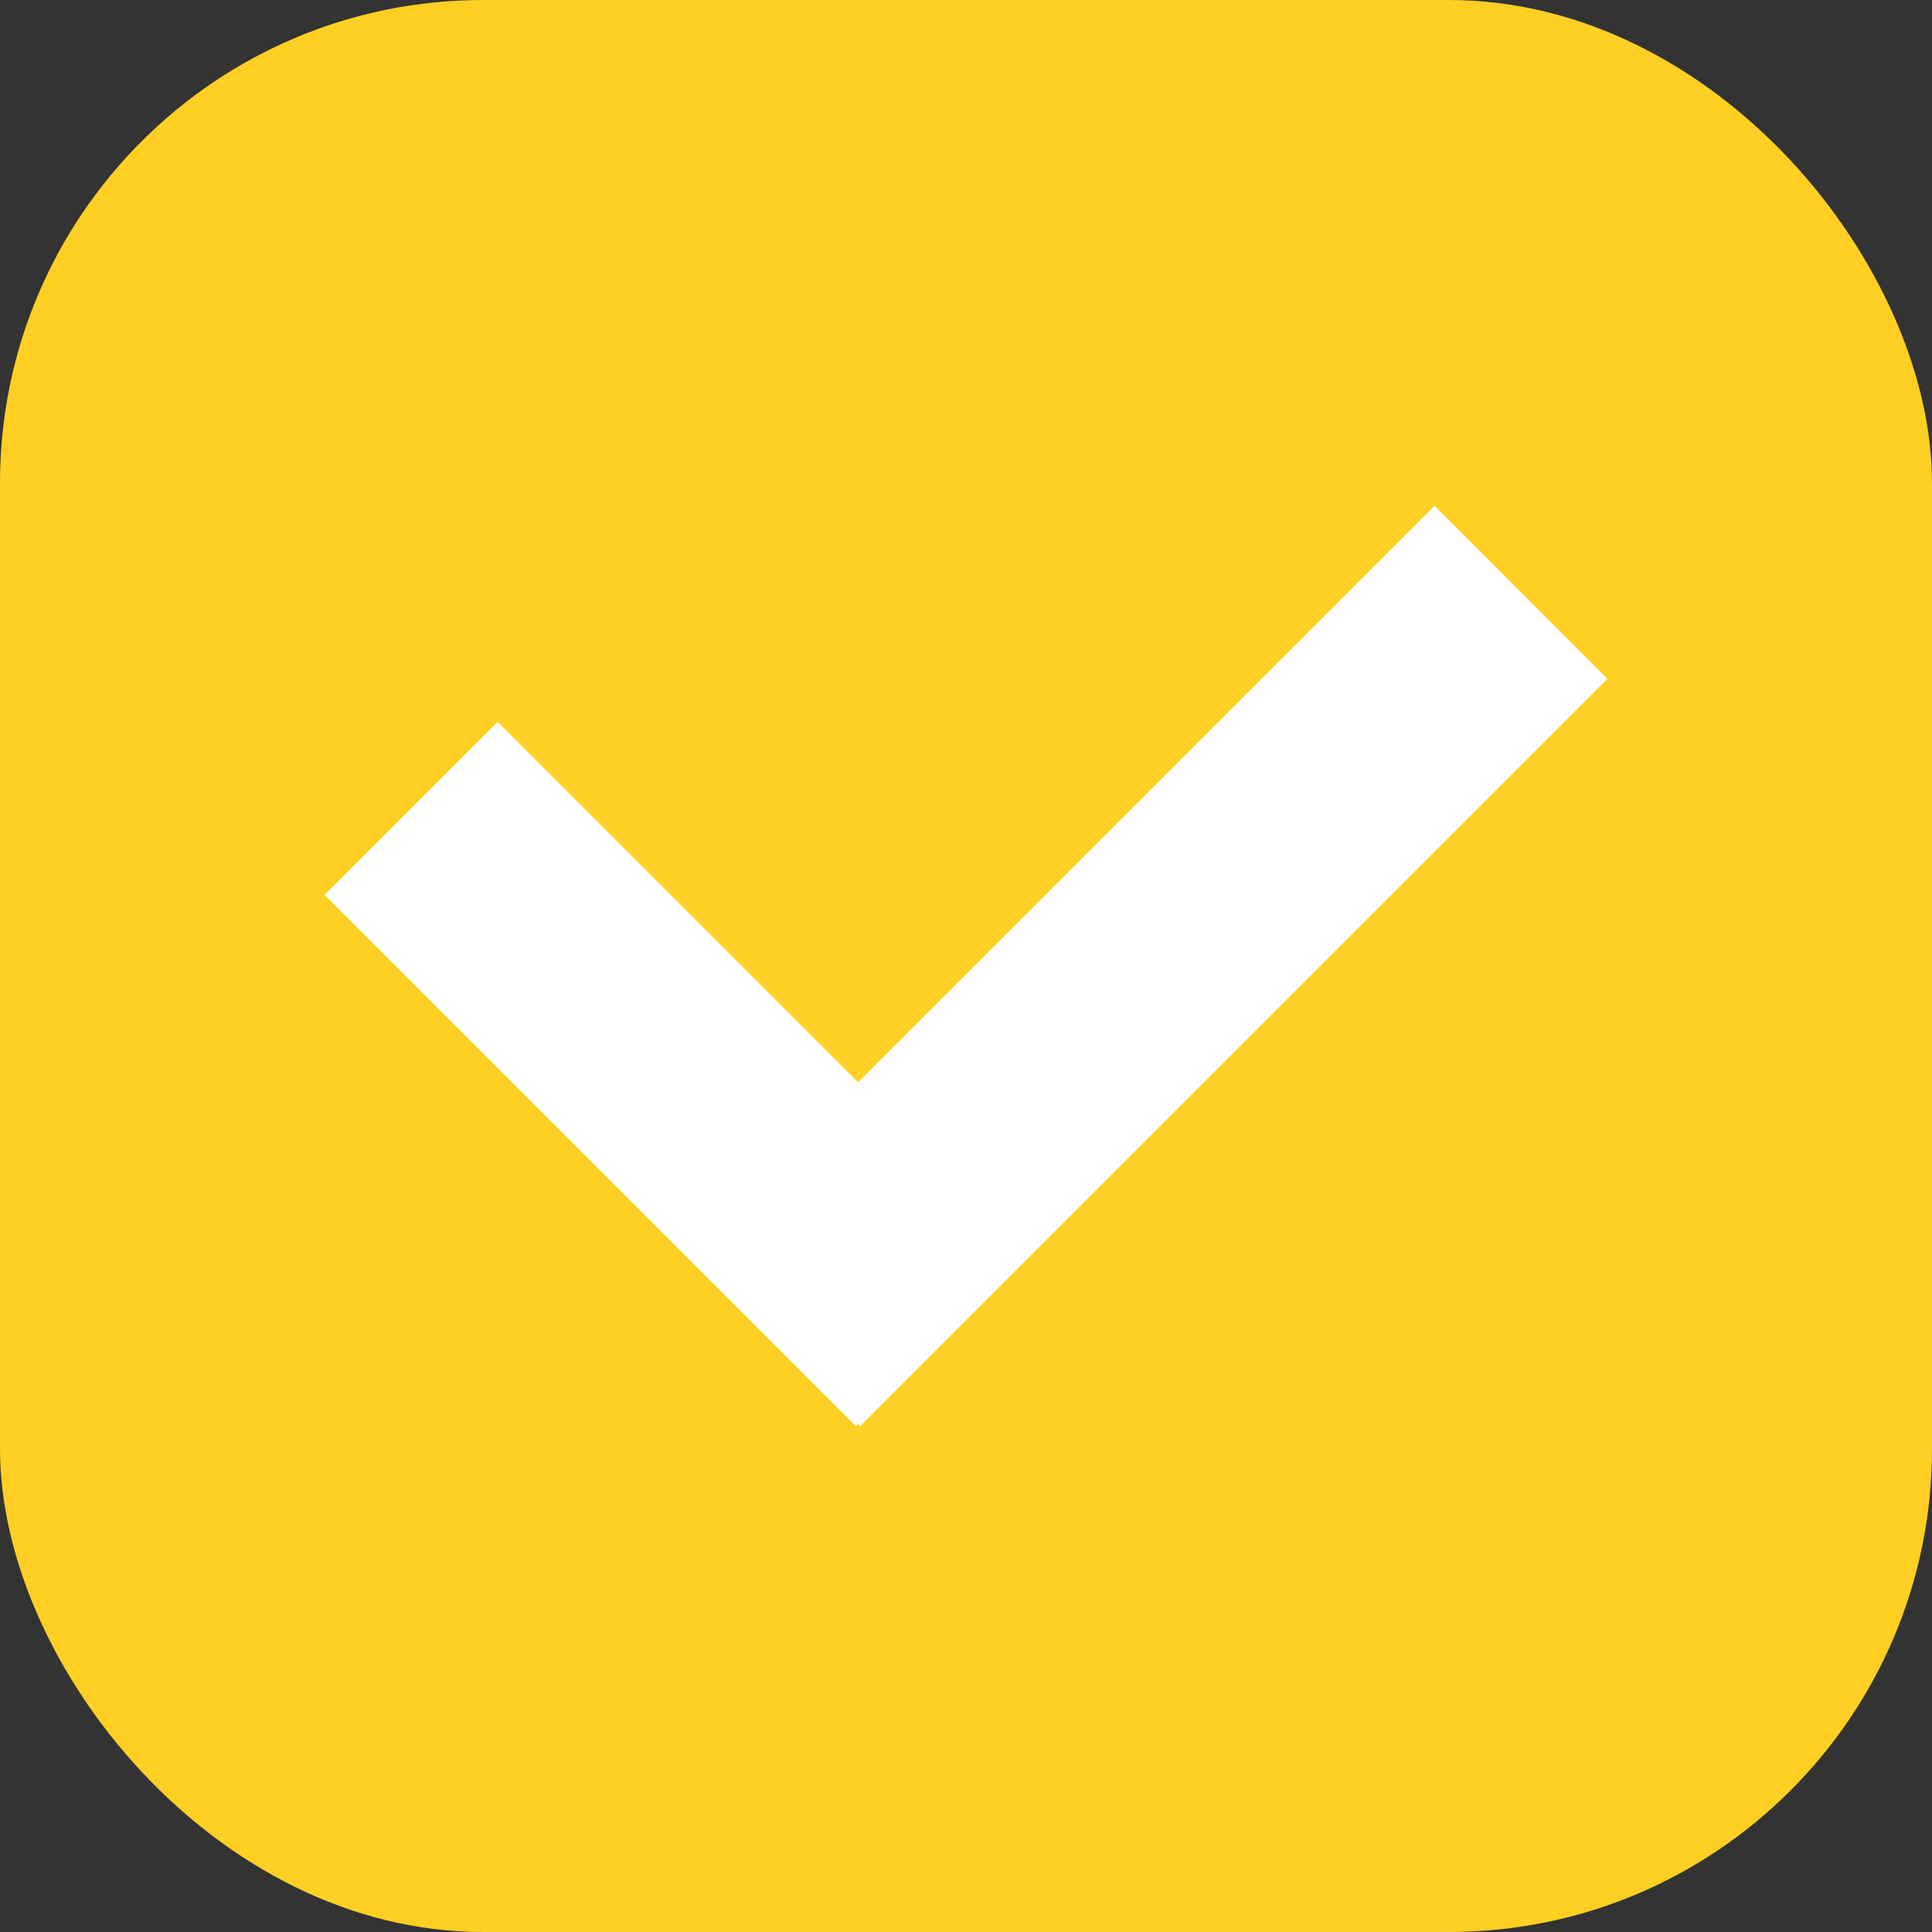 <svg width="16" height="16" viewBox="0 0 16 16" fill="none" xmlns="http://www.w3.org/2000/svg">
<rect x="0" y="0" width="16" height="16" fill="#333333" stroke="none"/>
<rect width="16" height="16" rx="4" fill="#FFCF24"/>
<path d="M7.105 11.793L7.088 11.811L2.688 7.411L4.121 5.978L7.106 8.963L11.88 4.189L13.312 5.622L7.123 11.811L7.105 11.793Z" fill="white"/>
</svg>

